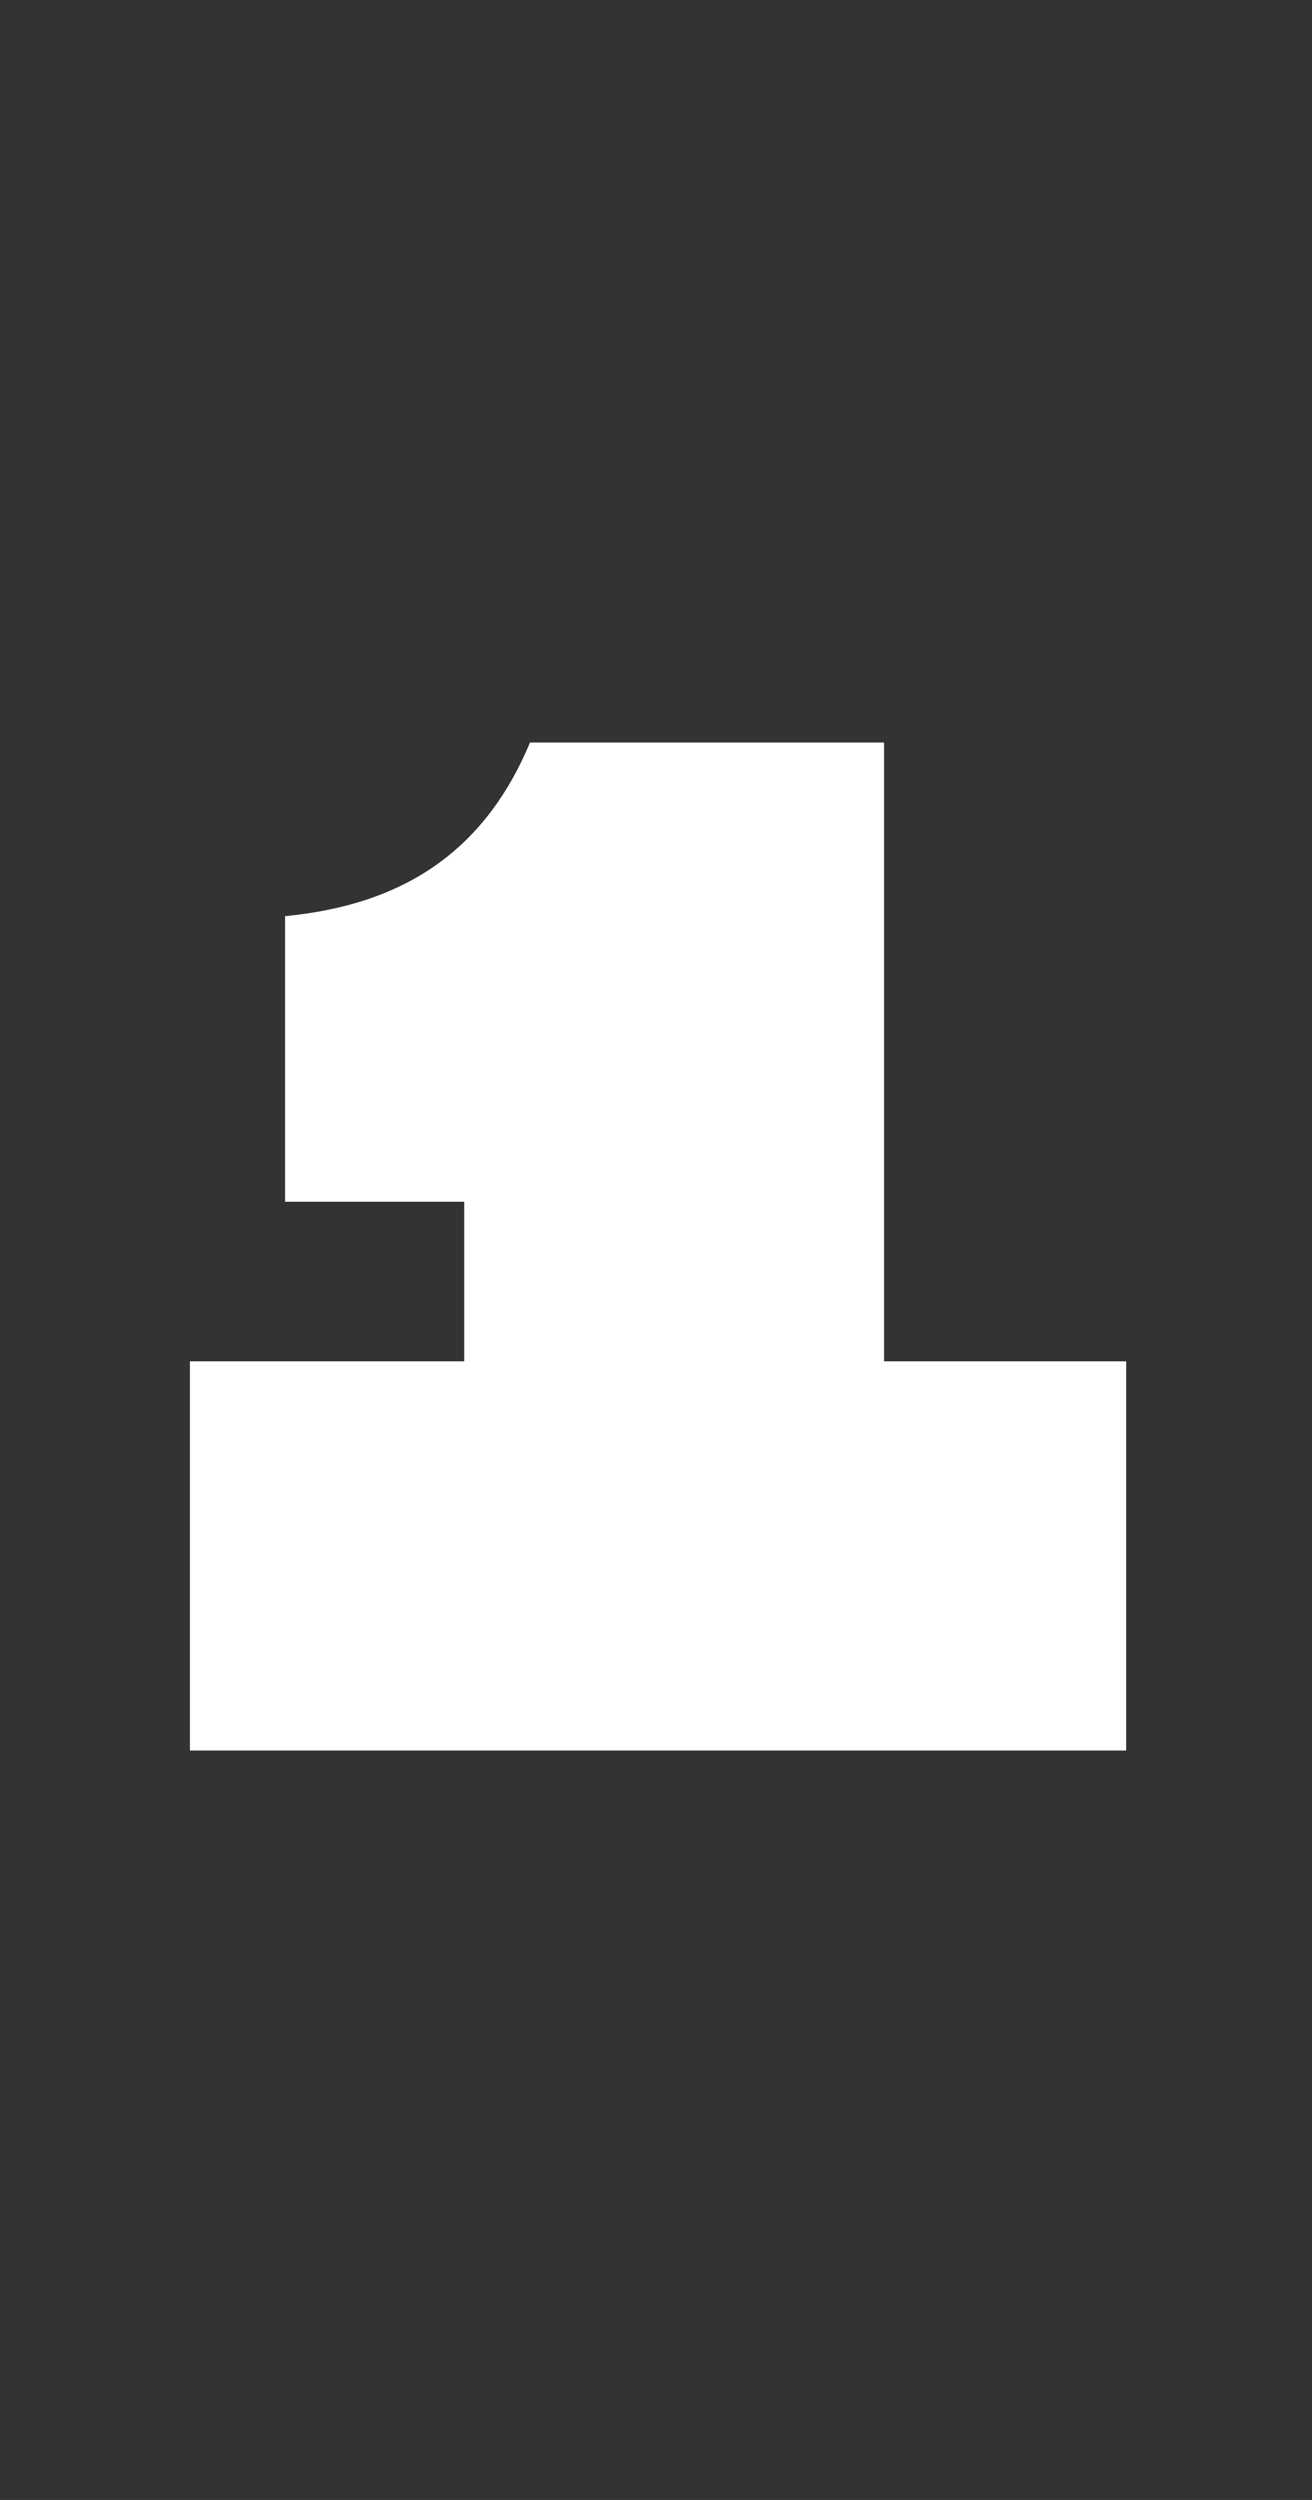 <svg width='126' height='240' fill='none' xmlns='http://www.w3.org/2000/svg'><rect width="100%" height="100%" fill="#333333" stroke="none"/><path d='M18.24 168.055h89.913v-37.363H84.902V71.287H50.898c-4.435 10.618-12.364 15.59-23.52 16.666v27.417h17.204v15.322H18.239v37.363Z' fill='#fff'/></svg>